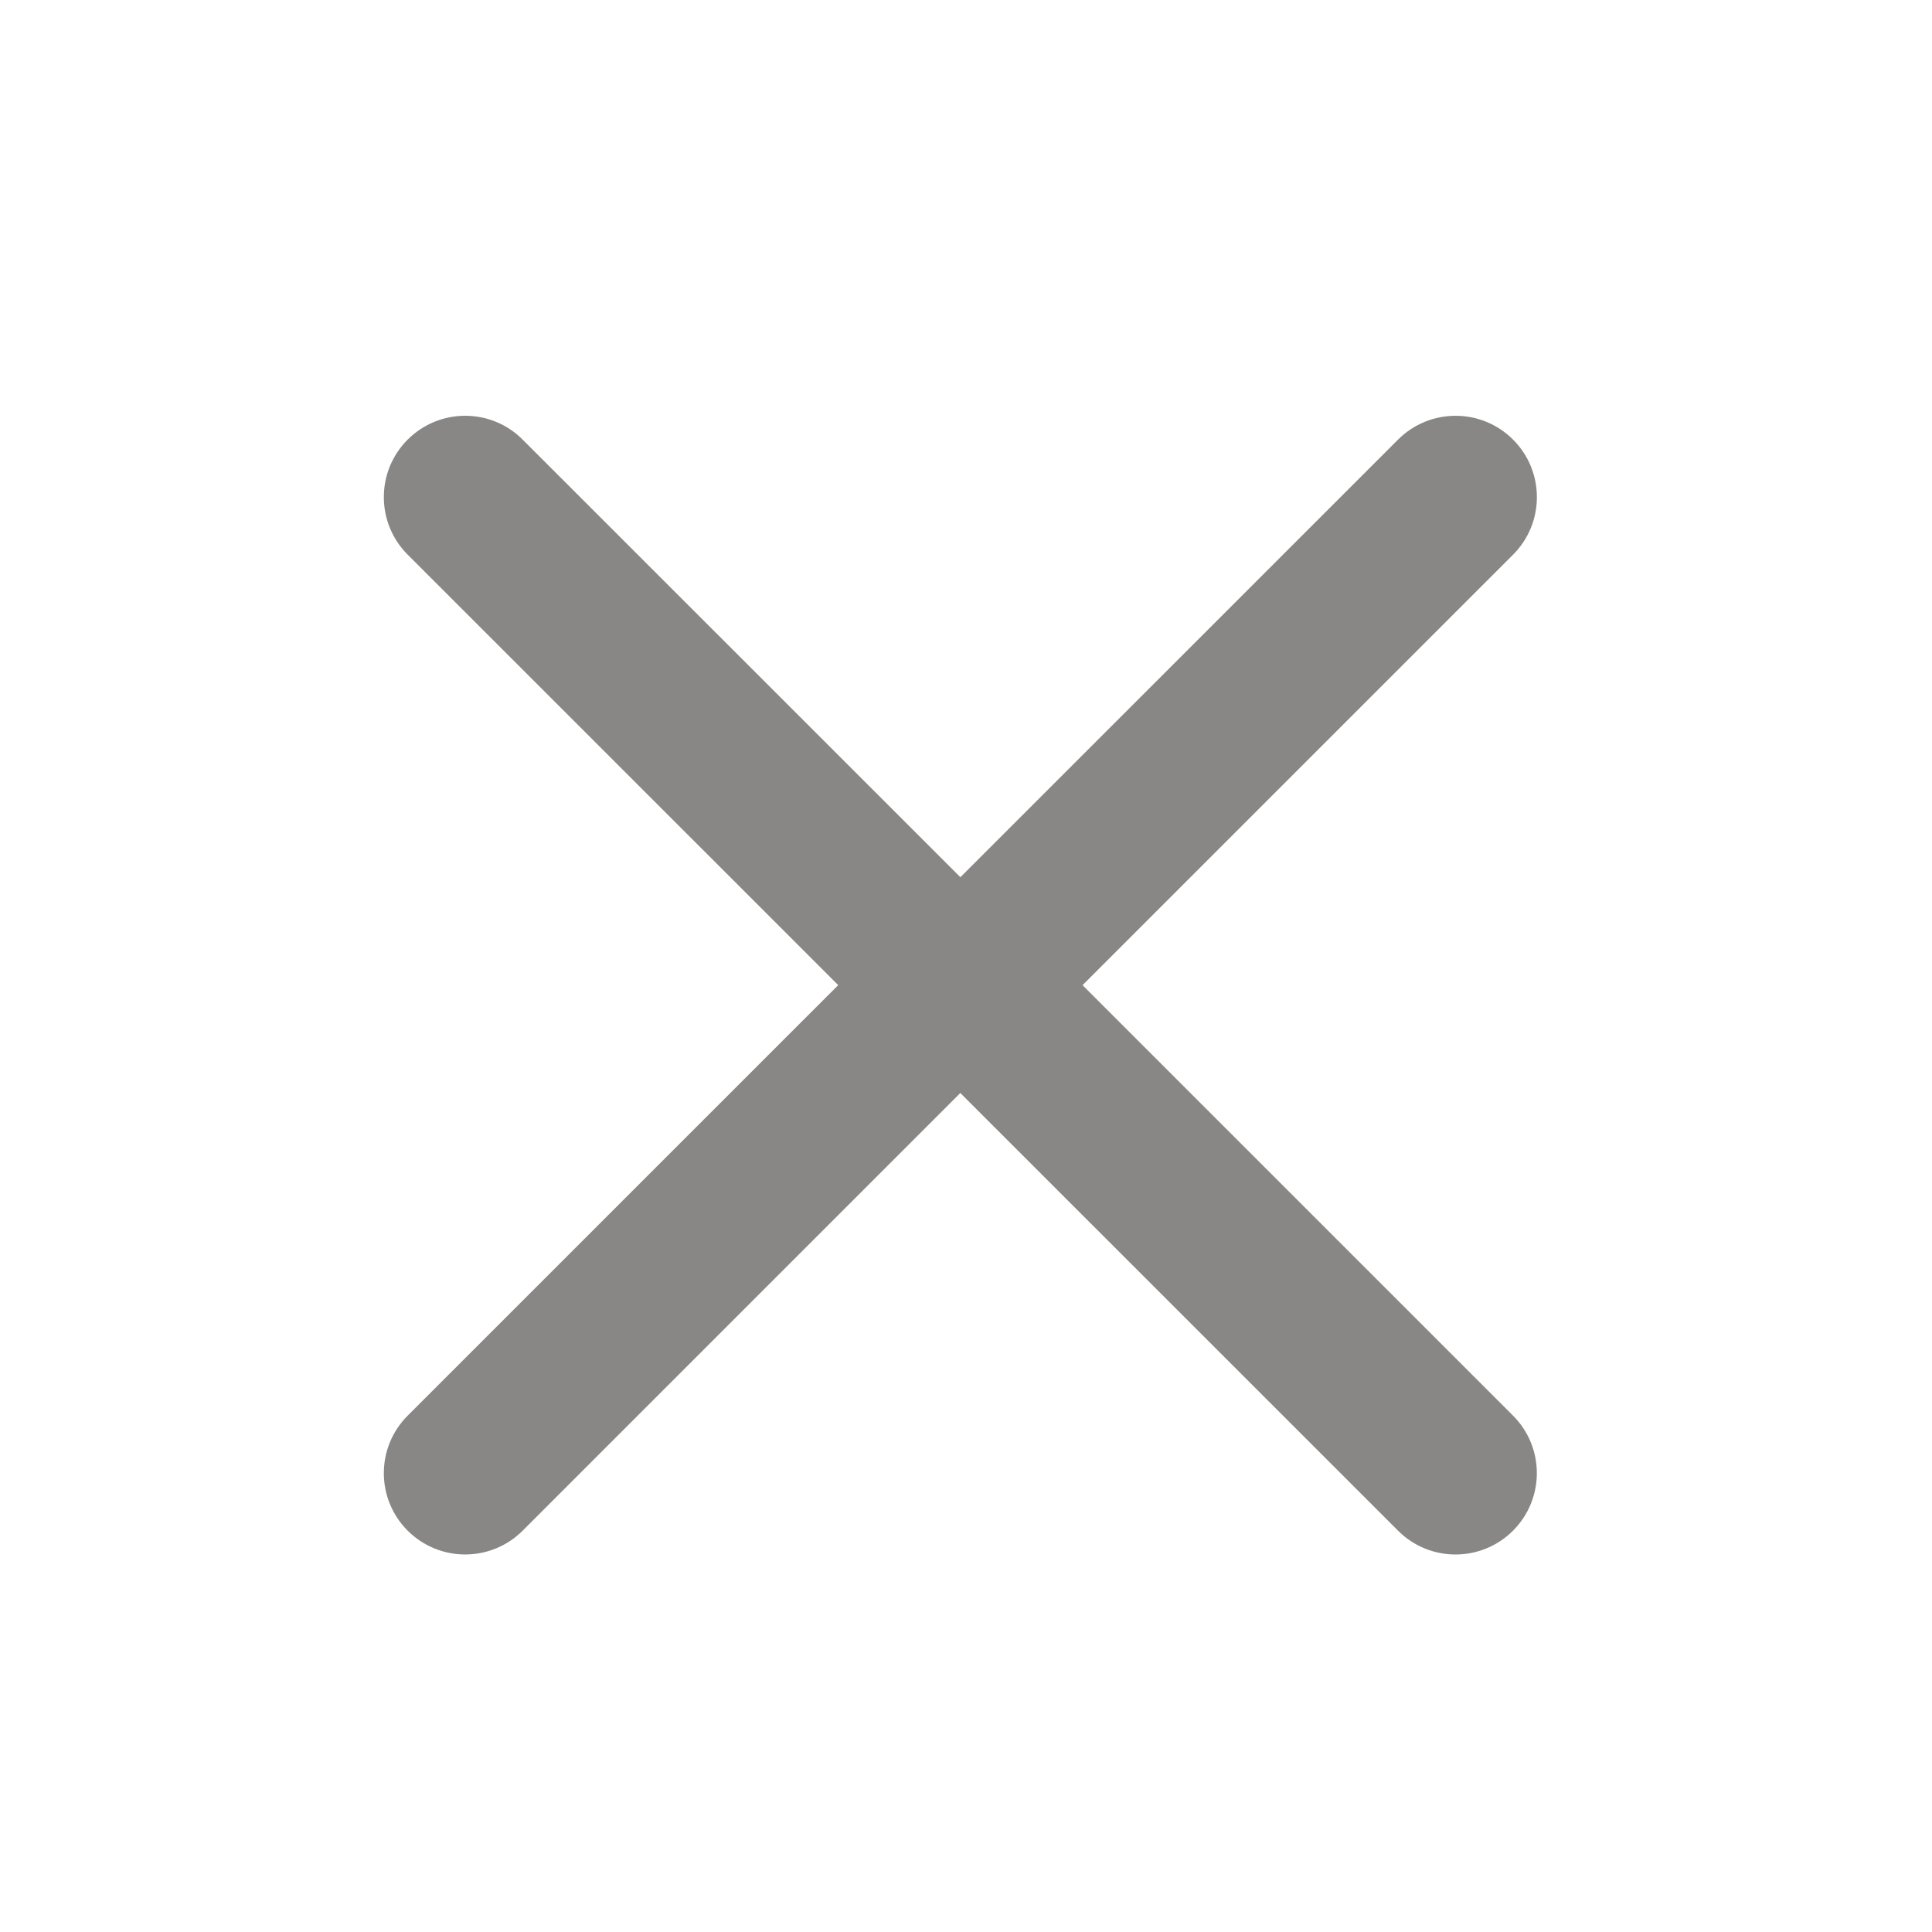 <?xml version="1.0" encoding="utf-8"?>
<!-- Generator: Adobe Illustrator 16.0.0, SVG Export Plug-In . SVG Version: 6.00 Build 0)  -->
<!DOCTYPE svg PUBLIC "-//W3C//DTD SVG 1.1//EN" "http://www.w3.org/Graphics/SVG/1.1/DTD/svg11.dtd">
<svg version="1.1" id="Calque_1" xmlns="http://www.w3.org/2000/svg" xmlns:xlink="http://www.w3.org/1999/xlink" x="0px" y="0px"
	 width="50px" height="50px" viewBox="0 0 50 50" enable-background="new 0 0 50 50" xml:space="preserve">
<g>
	<path fill="#888785" d="M39.158,11.377c-0.822-0.822-2.154-0.822-2.977,0l-12.631,12.63c-0.822,0.822-0.822,2.155,0,2.977
		l12.631,12.629c0.41,0.412,0.949,0.617,1.488,0.617c0.537,0,1.076-0.205,1.488-0.617c0.822-0.822,0.822-2.154,0-2.977
		L28.016,25.496l11.143-11.142C39.98,13.531,39.98,12.199,39.158,11.377z"/>
</g>
<g>
	<path fill="#888785" d="M10.55,39.613c0.822,0.822,2.154,0.822,2.977,0l12.631-12.631c0.822-0.822,0.822-2.154,0-2.977
		L13.526,11.377c-0.41-0.412-0.949-0.617-1.488-0.617c-0.537,0-1.076,0.205-1.488,0.617c-0.822,0.822-0.822,2.154,0,2.977
		l11.143,11.141L10.55,36.637C9.728,37.459,9.728,38.791,10.55,39.613z"/>
</g>
</svg>
